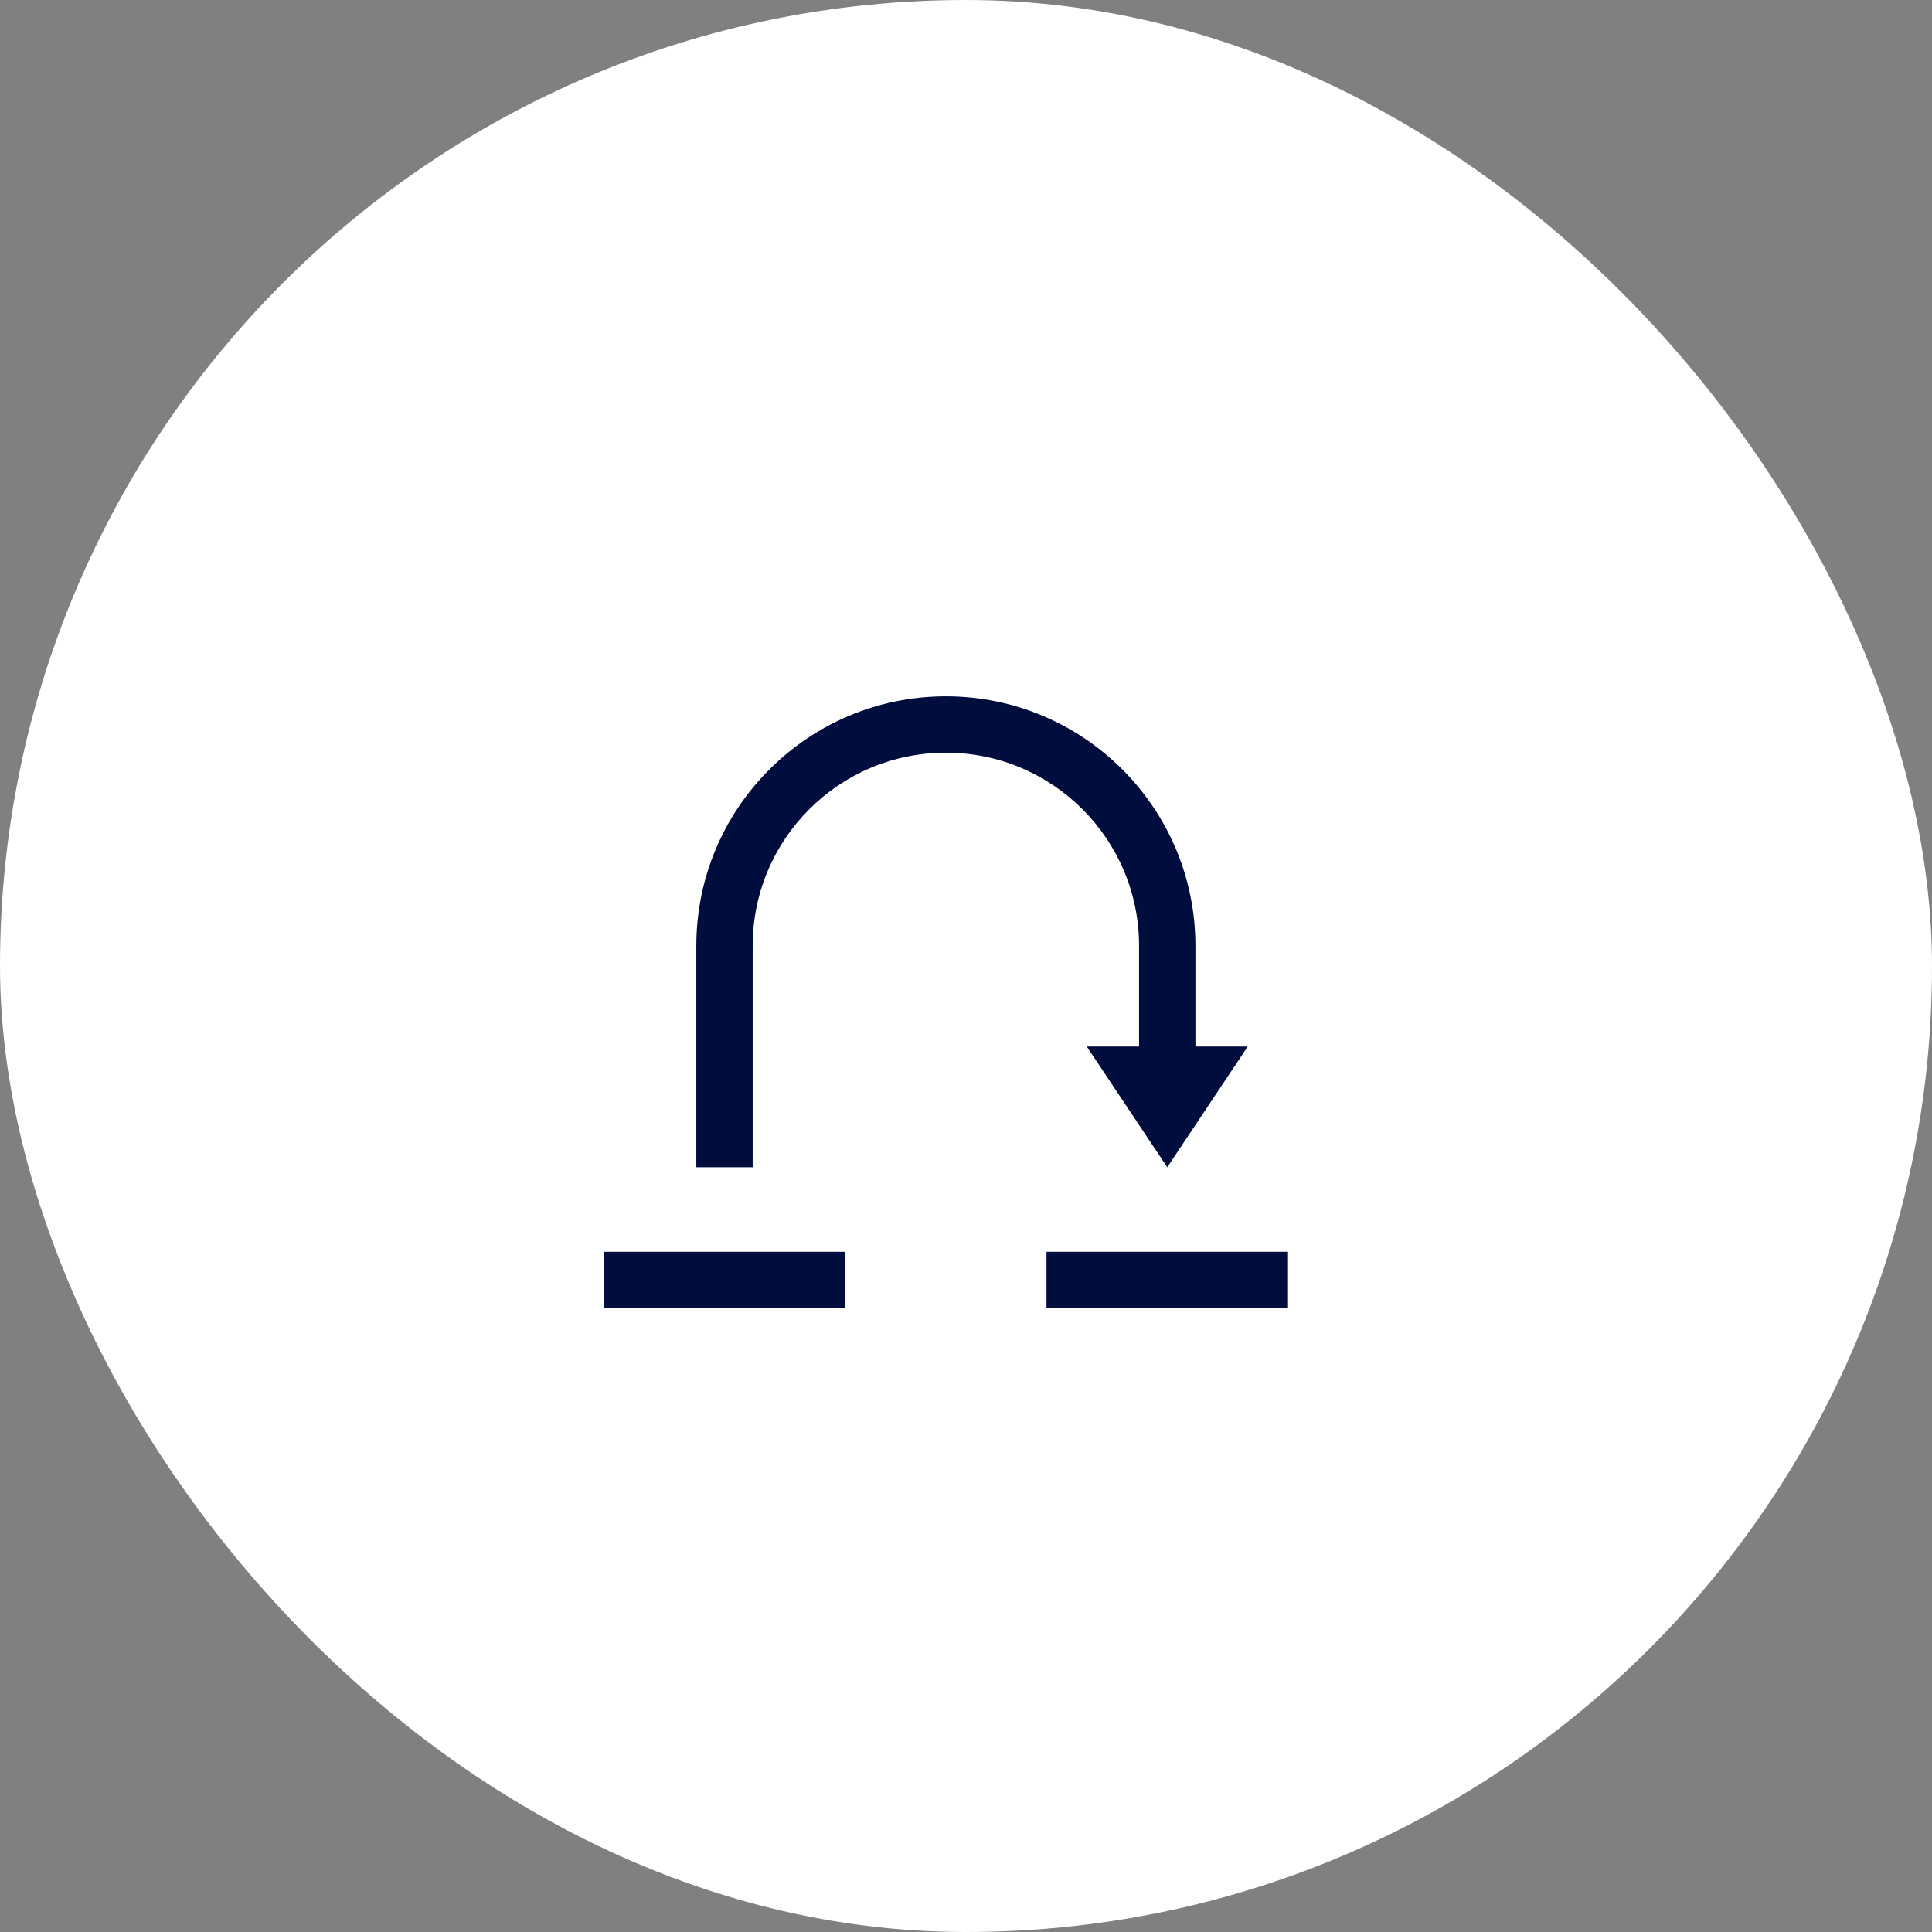 <svg width="48" height="48" viewBox="0 0 48 48" fill="none" xmlns="http://www.w3.org/2000/svg">
<rect x="0" y="0" width="48" height="48" fill="#808080" stroke="none"/>
<rect width="48" height="48" rx="24" fill="white"/>
<path fill-rule="evenodd" clip-rule="evenodd" d="M23.5 18.7C20.849 18.7 18.7 20.849 18.7 23.5V29H17.3V23.5C17.3 20.076 20.076 17.3 23.5 17.3C26.924 17.3 29.7 20.076 29.7 23.5V26H31L29 29L27 26H28.3V23.5C28.3 20.849 26.151 18.7 23.5 18.7ZM21 32.5H15V31.1H21V32.5ZM32 32.5H26V31.1H32V32.5Z" fill="#000D3D"/>
</svg>
